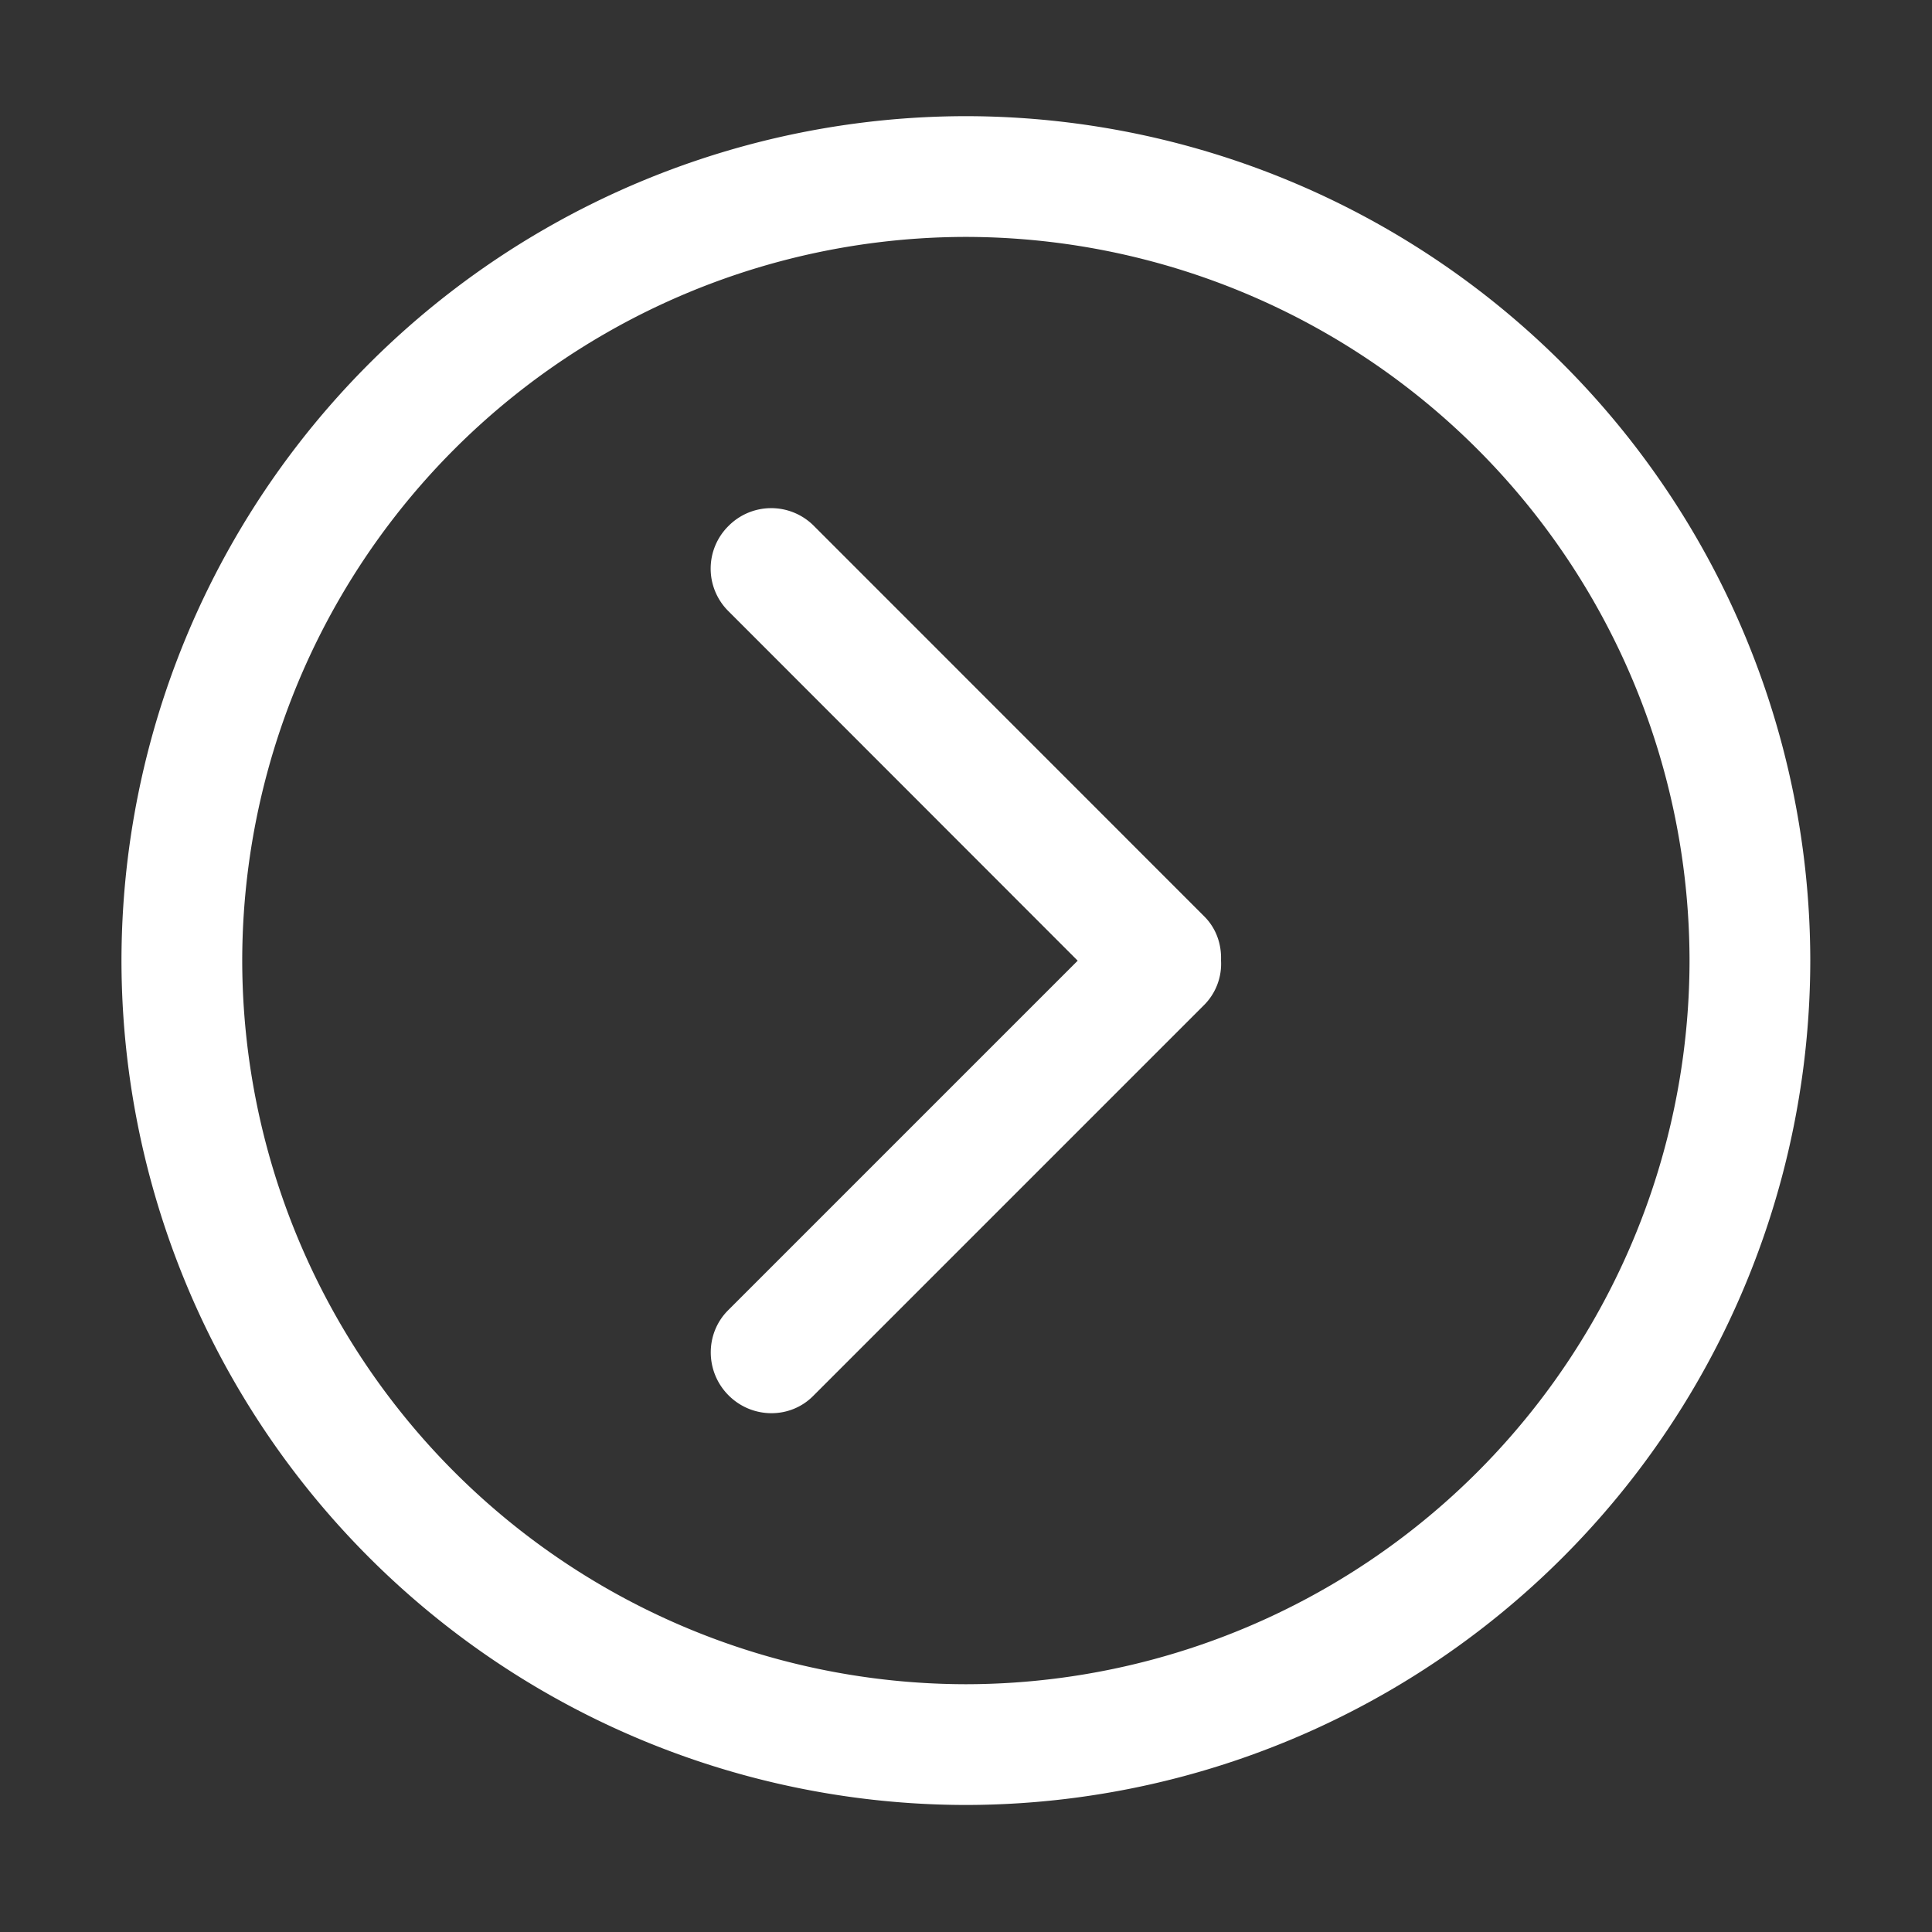 <?xml version="1.0" standalone="no"?><!DOCTYPE svg PUBLIC "-//W3C//DTD SVG 1.1//EN" "http://www.w3.org/Graphics/SVG/1.1/DTD/svg11.dtd"><svg t="1605360427780" class="icon" viewBox="0 0 1024 1024" version="1.1" xmlns="http://www.w3.org/2000/svg" p-id="2635" xmlns:xlink="http://www.w3.org/1999/xlink" width="48" height="48"><rect x="0" y="0" width="1024" height="1024" fill="#333333" stroke="none"/><defs><style type="text/css"></style></defs><path d="M511.936 61.568A448 448 0 0 0 64.384 509.12a448 448 0 0 0 447.552 447.552A448 448 0 0 0 959.488 509.12 448 448 0 0 0 511.936 61.568z m0 831.104A384 384 0 0 1 128.384 509.12a384 384 0 0 1 383.552-383.552A384 384 0 0 1 895.488 509.12a383.936 383.936 0 0 1-383.552 383.552z" p-id="2636" fill="#ffffff"></path><path d="M386.112 278.784a31.872 31.872 0 0 1 44.992-0.32l207.104 207.168c6.464 6.4 9.28 14.912 8.96 23.424a30.912 30.912 0 0 1-8.96 23.616L431.04 739.84c-12.224 12.352-32.384 12.224-44.864-0.256s-12.608-32.64-0.384-44.992L571.2 509.184 385.856 323.712a31.744 31.744 0 0 1 0.256-44.928z" p-id="2637" fill="#ffffff"></path></svg>